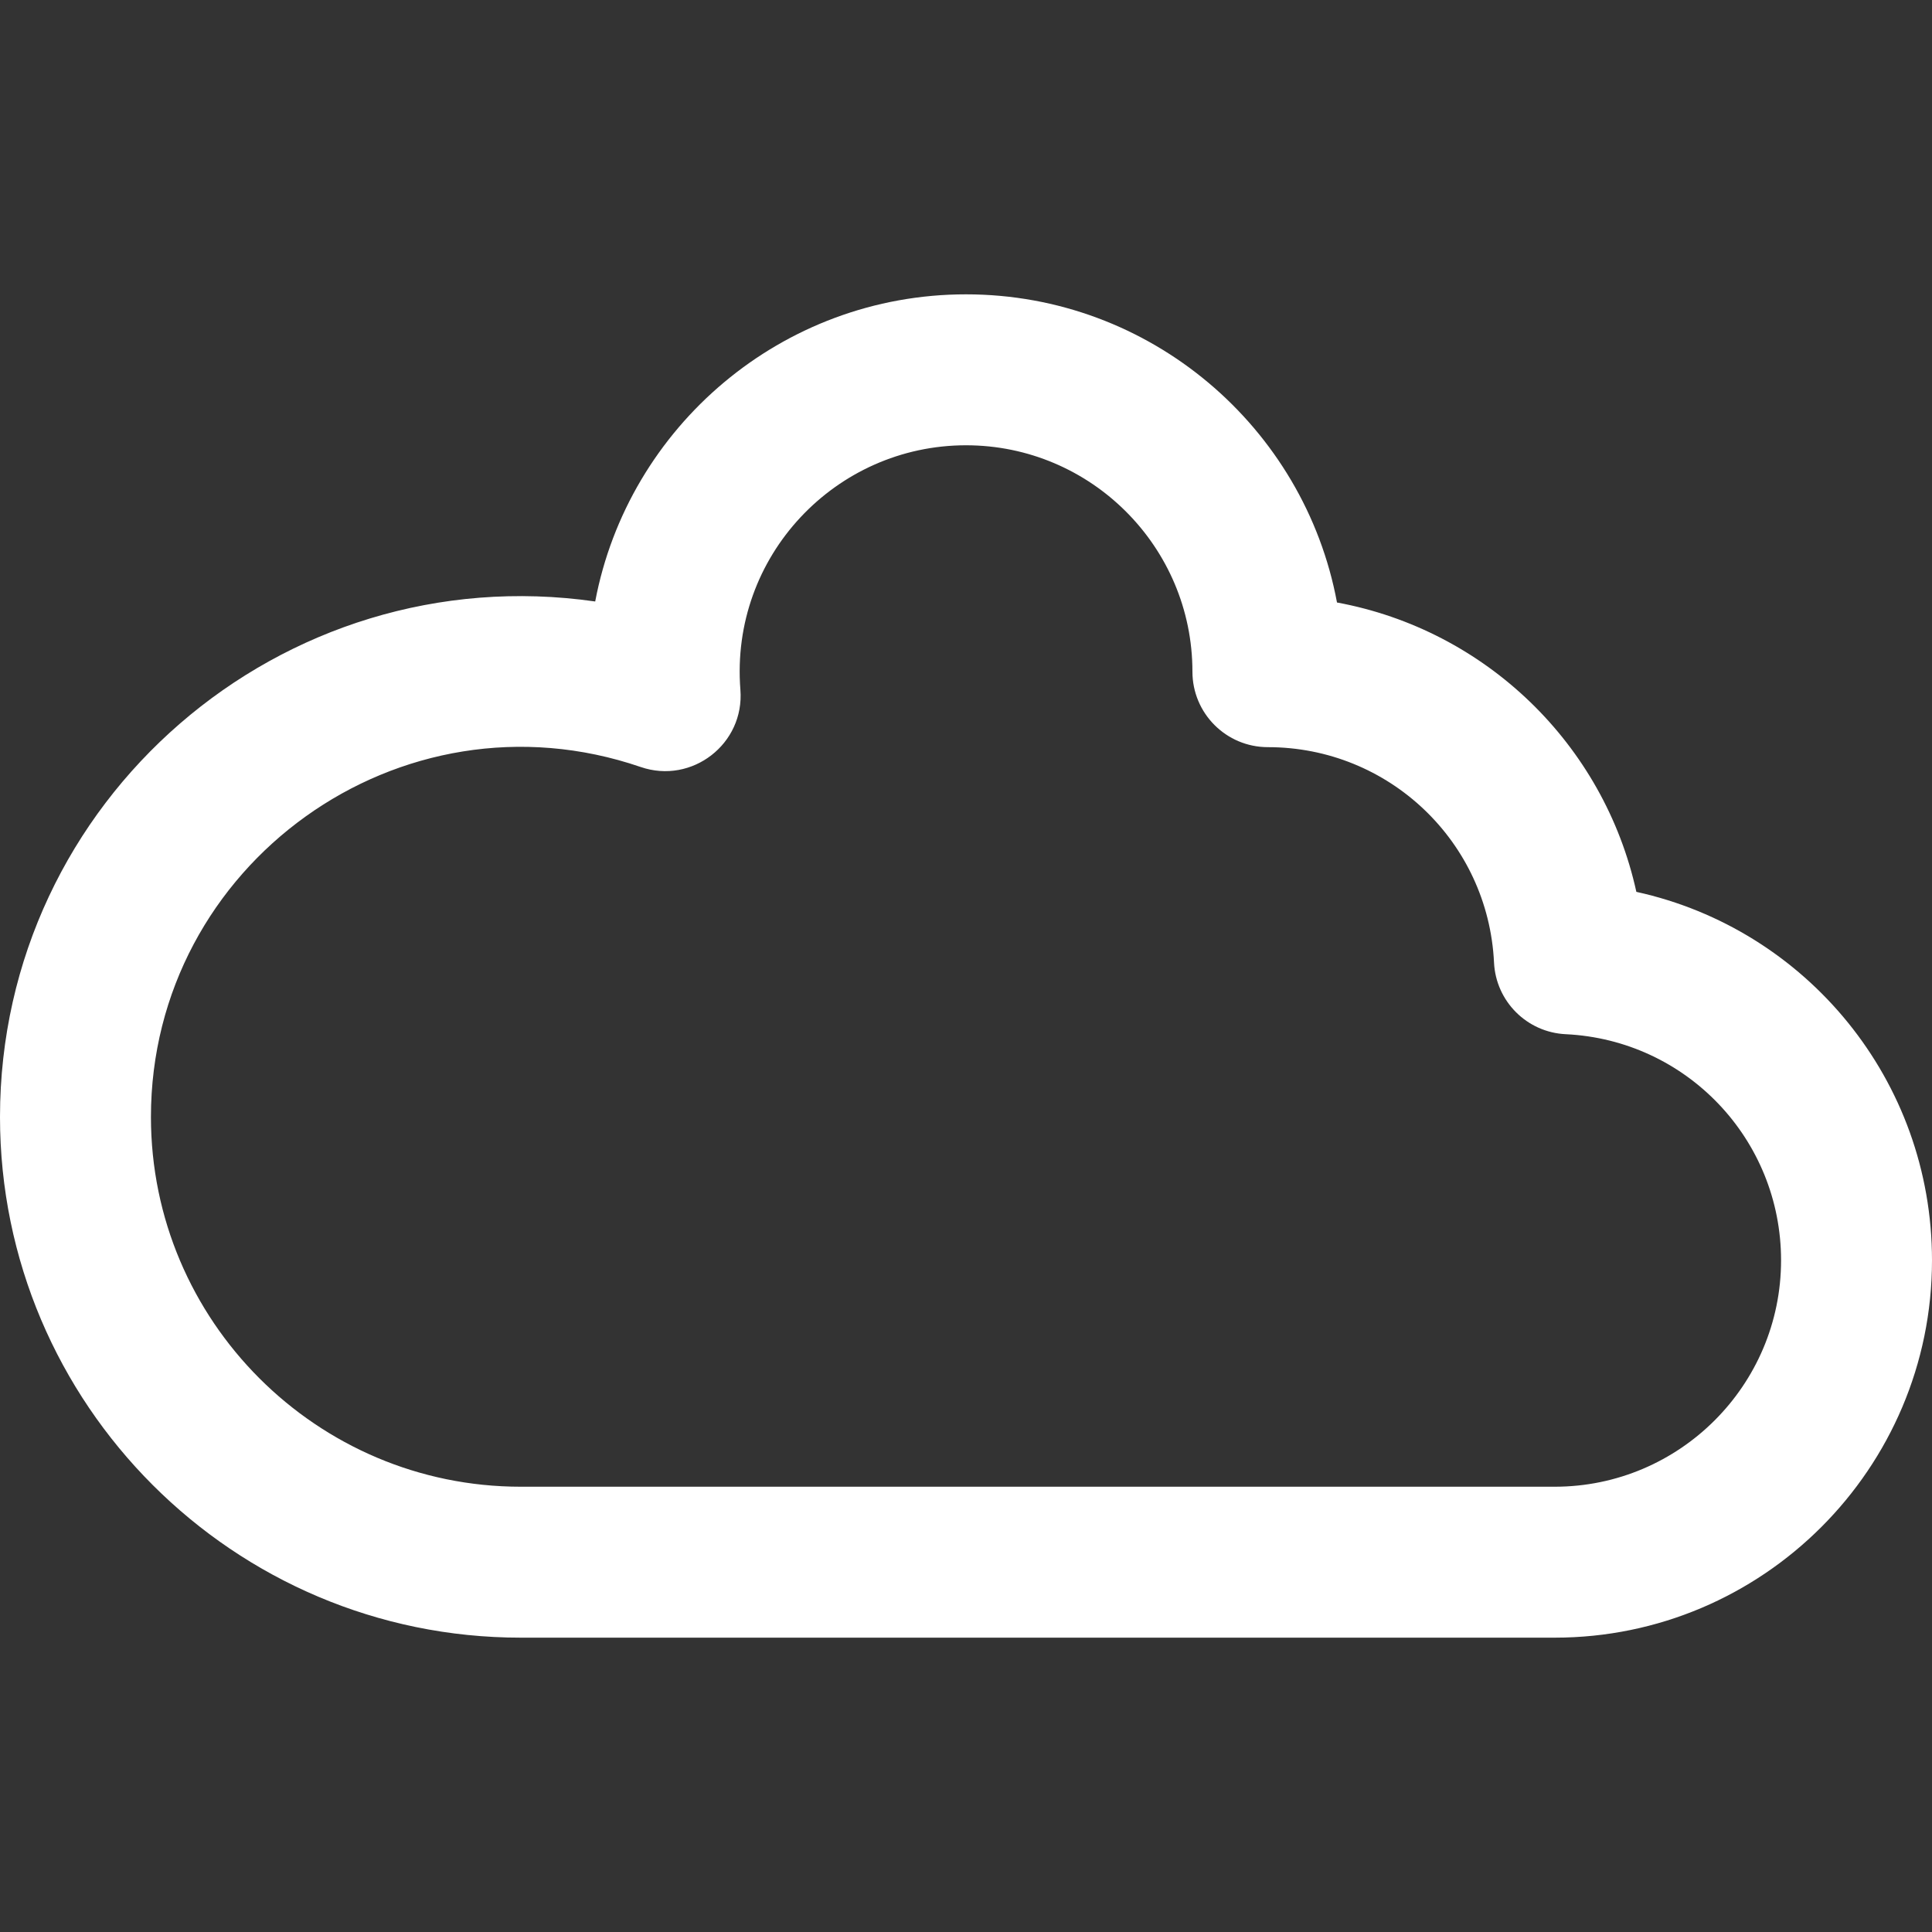 <svg width="40" height="40" viewBox="0 0 40 40" fill="none" xmlns="http://www.w3.org/2000/svg">
<rect x="0" y="0" width="40" height="40" fill="#333333" stroke="none"/>
<path d="M33.879 18.465C33.207 15.405 30.756 13.041 27.681 12.474C27.006 8.848 23.819 6.094 20 6.094C16.189 6.094 13.006 8.838 12.323 12.453C5.826 11.521 0 16.57 0 23.125C0 29.07 4.836 33.906 10.781 33.906H32.188C36.495 33.906 40 30.402 40 26.094C40 22.368 37.401 19.238 33.879 18.465ZM32.188 30.781H10.781C6.56 30.781 3.125 27.346 3.125 23.125C3.125 17.896 8.292 14.176 13.265 15.88C14.326 16.244 15.417 15.401 15.329 14.28C15.112 11.515 17.302 9.219 20 9.219C22.585 9.219 24.688 11.321 24.688 13.906C24.688 14.769 25.387 15.469 26.25 15.469C28.755 15.469 30.811 17.427 30.932 19.927C30.97 20.731 31.613 21.374 32.417 21.412C34.917 21.532 36.875 23.589 36.875 26.094C36.875 28.679 34.772 30.781 32.188 30.781Z" fill="white"/>
</svg>
